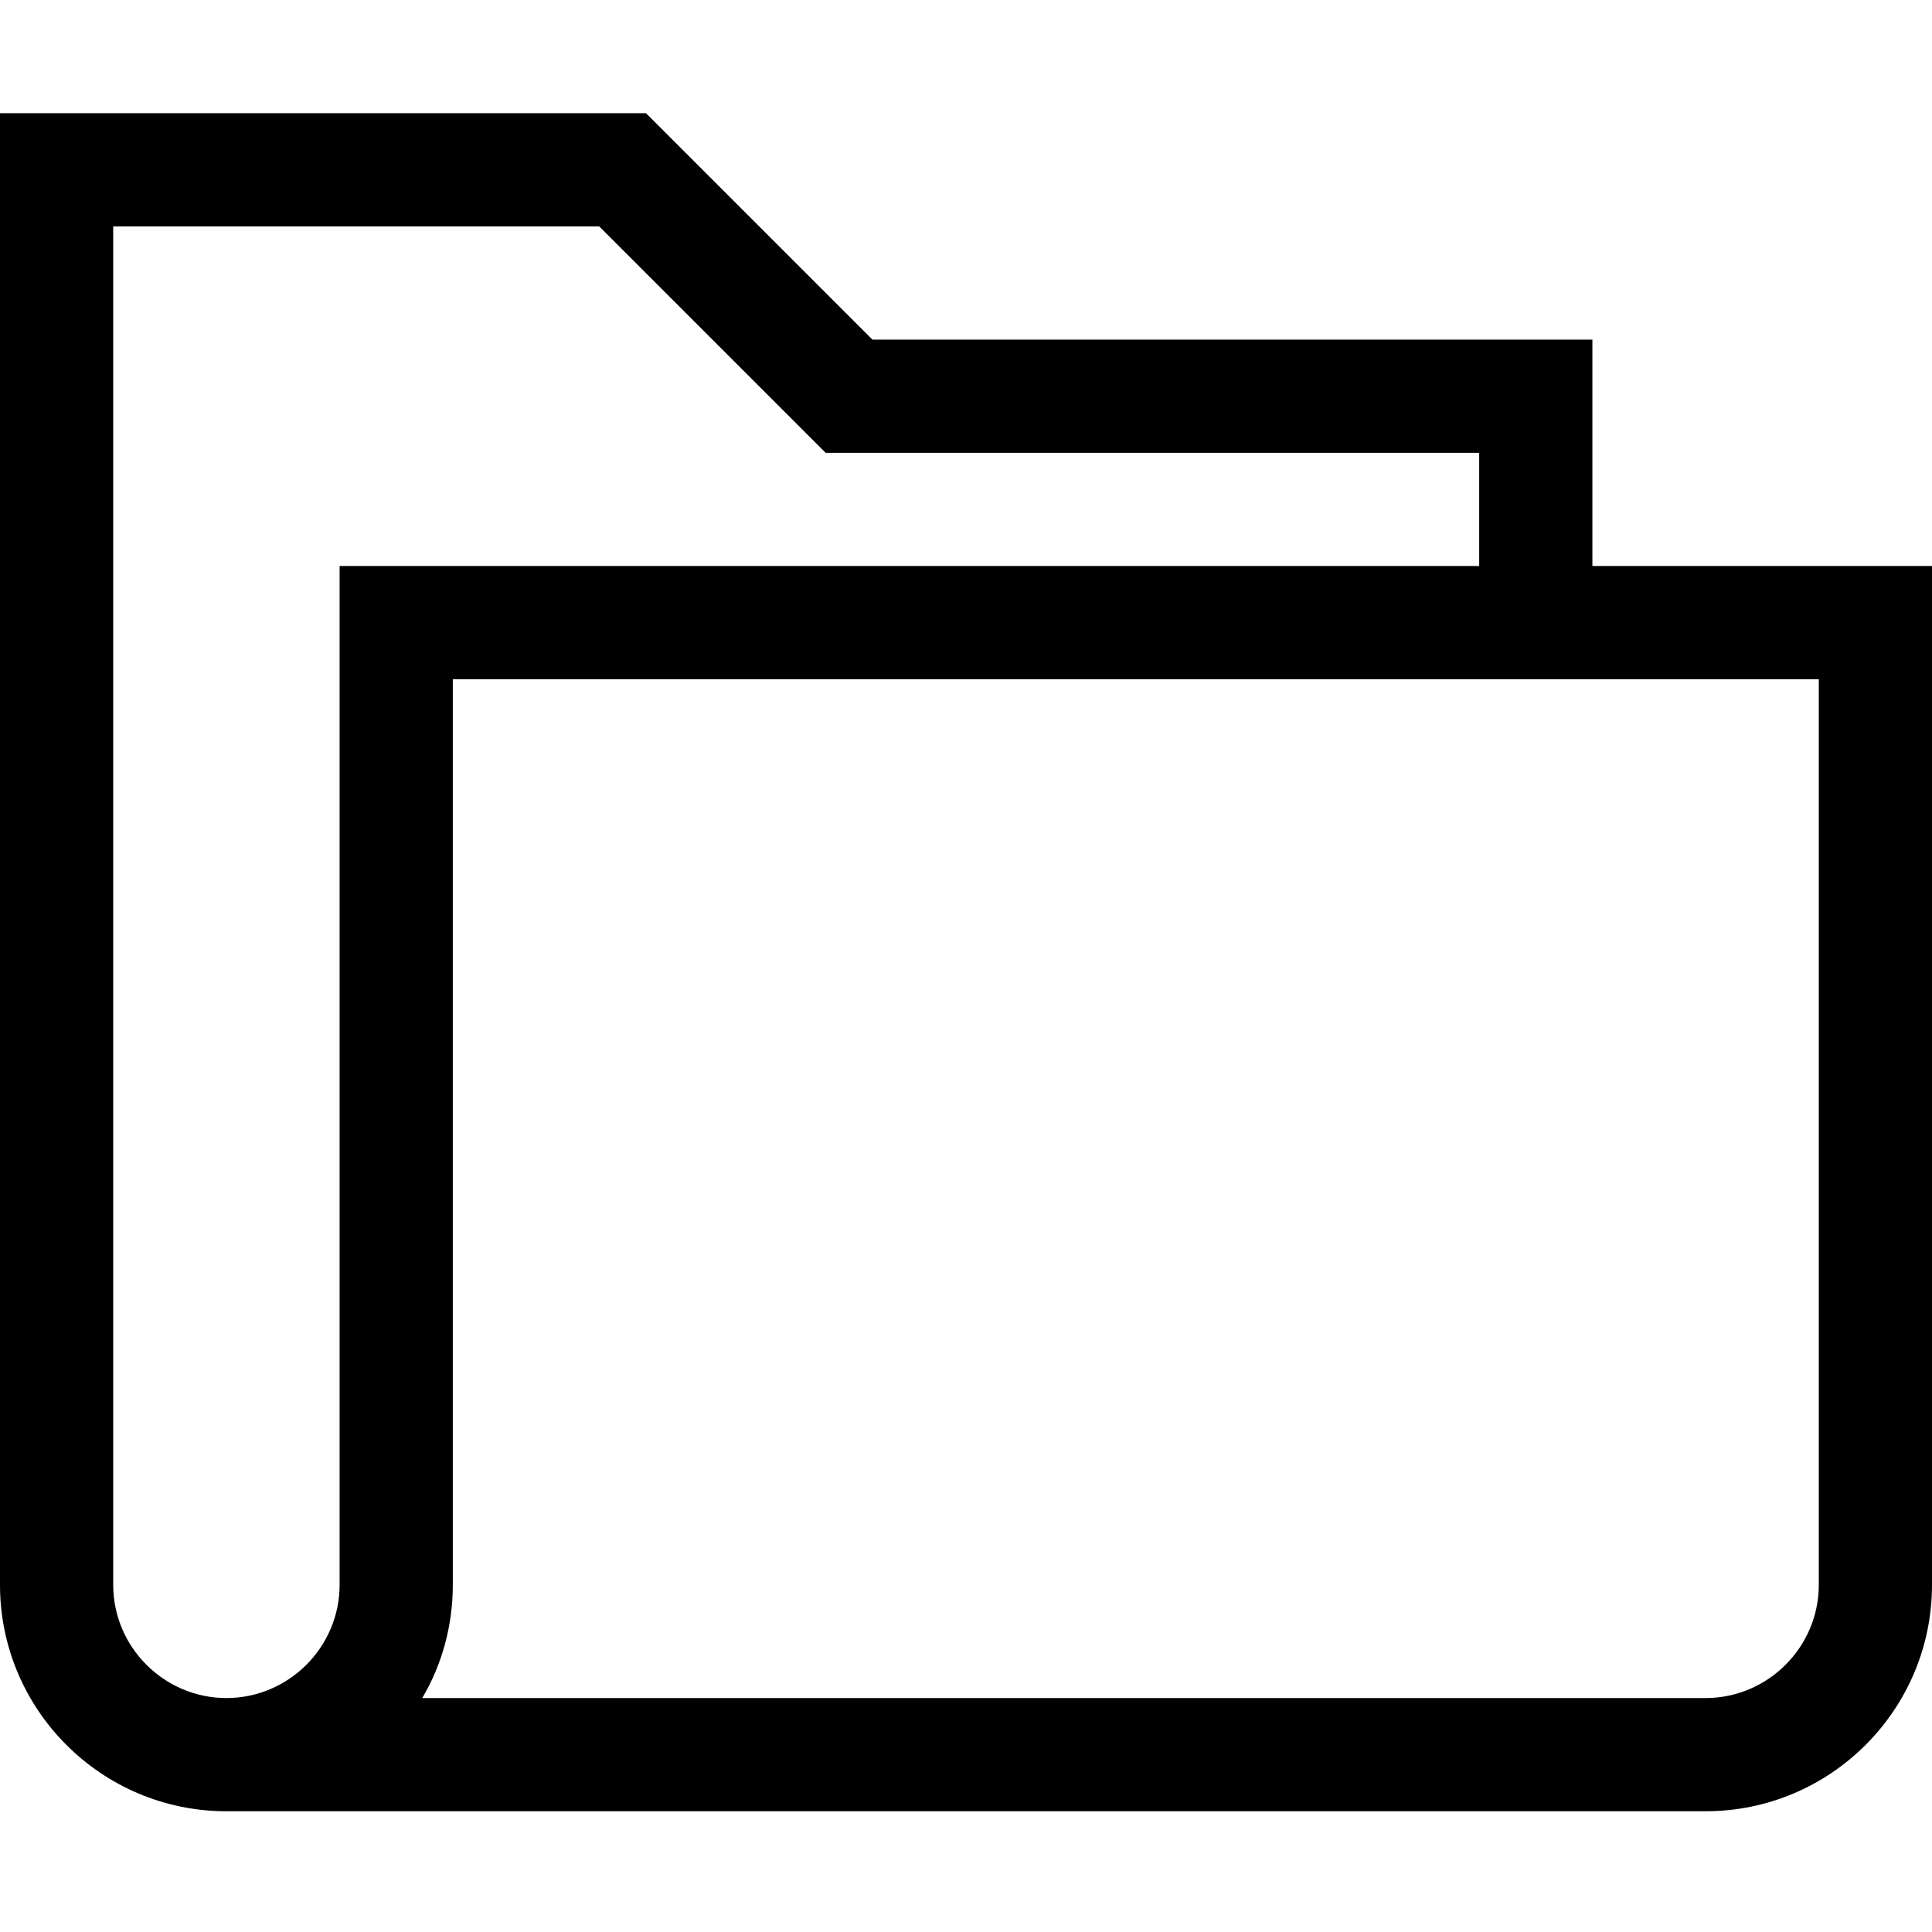 <svg version="1.2" xmlns="http://www.w3.org/2000/svg" viewBox="0 0 512 512" width="512" height="512">
	<g>
		<path fill-rule="evenodd" class="s0" d="m422 150h90v270c0 33.1-26.9 60-60 60h-392c-33.1 0-60-26.9-60-60v-390h171.2l60 60h190.8zm-332 0h302v-30h-173.2l-60-60h-128.8v360c0 16.5 13.5 30 30 30 16.5 0 30-13.5 30-30zm30 30v240c0 10.9-2.9 21.2-8.1 30h340.1c16.5 0 30-13.5 30-30v-240z"/>
	</g>
</svg>